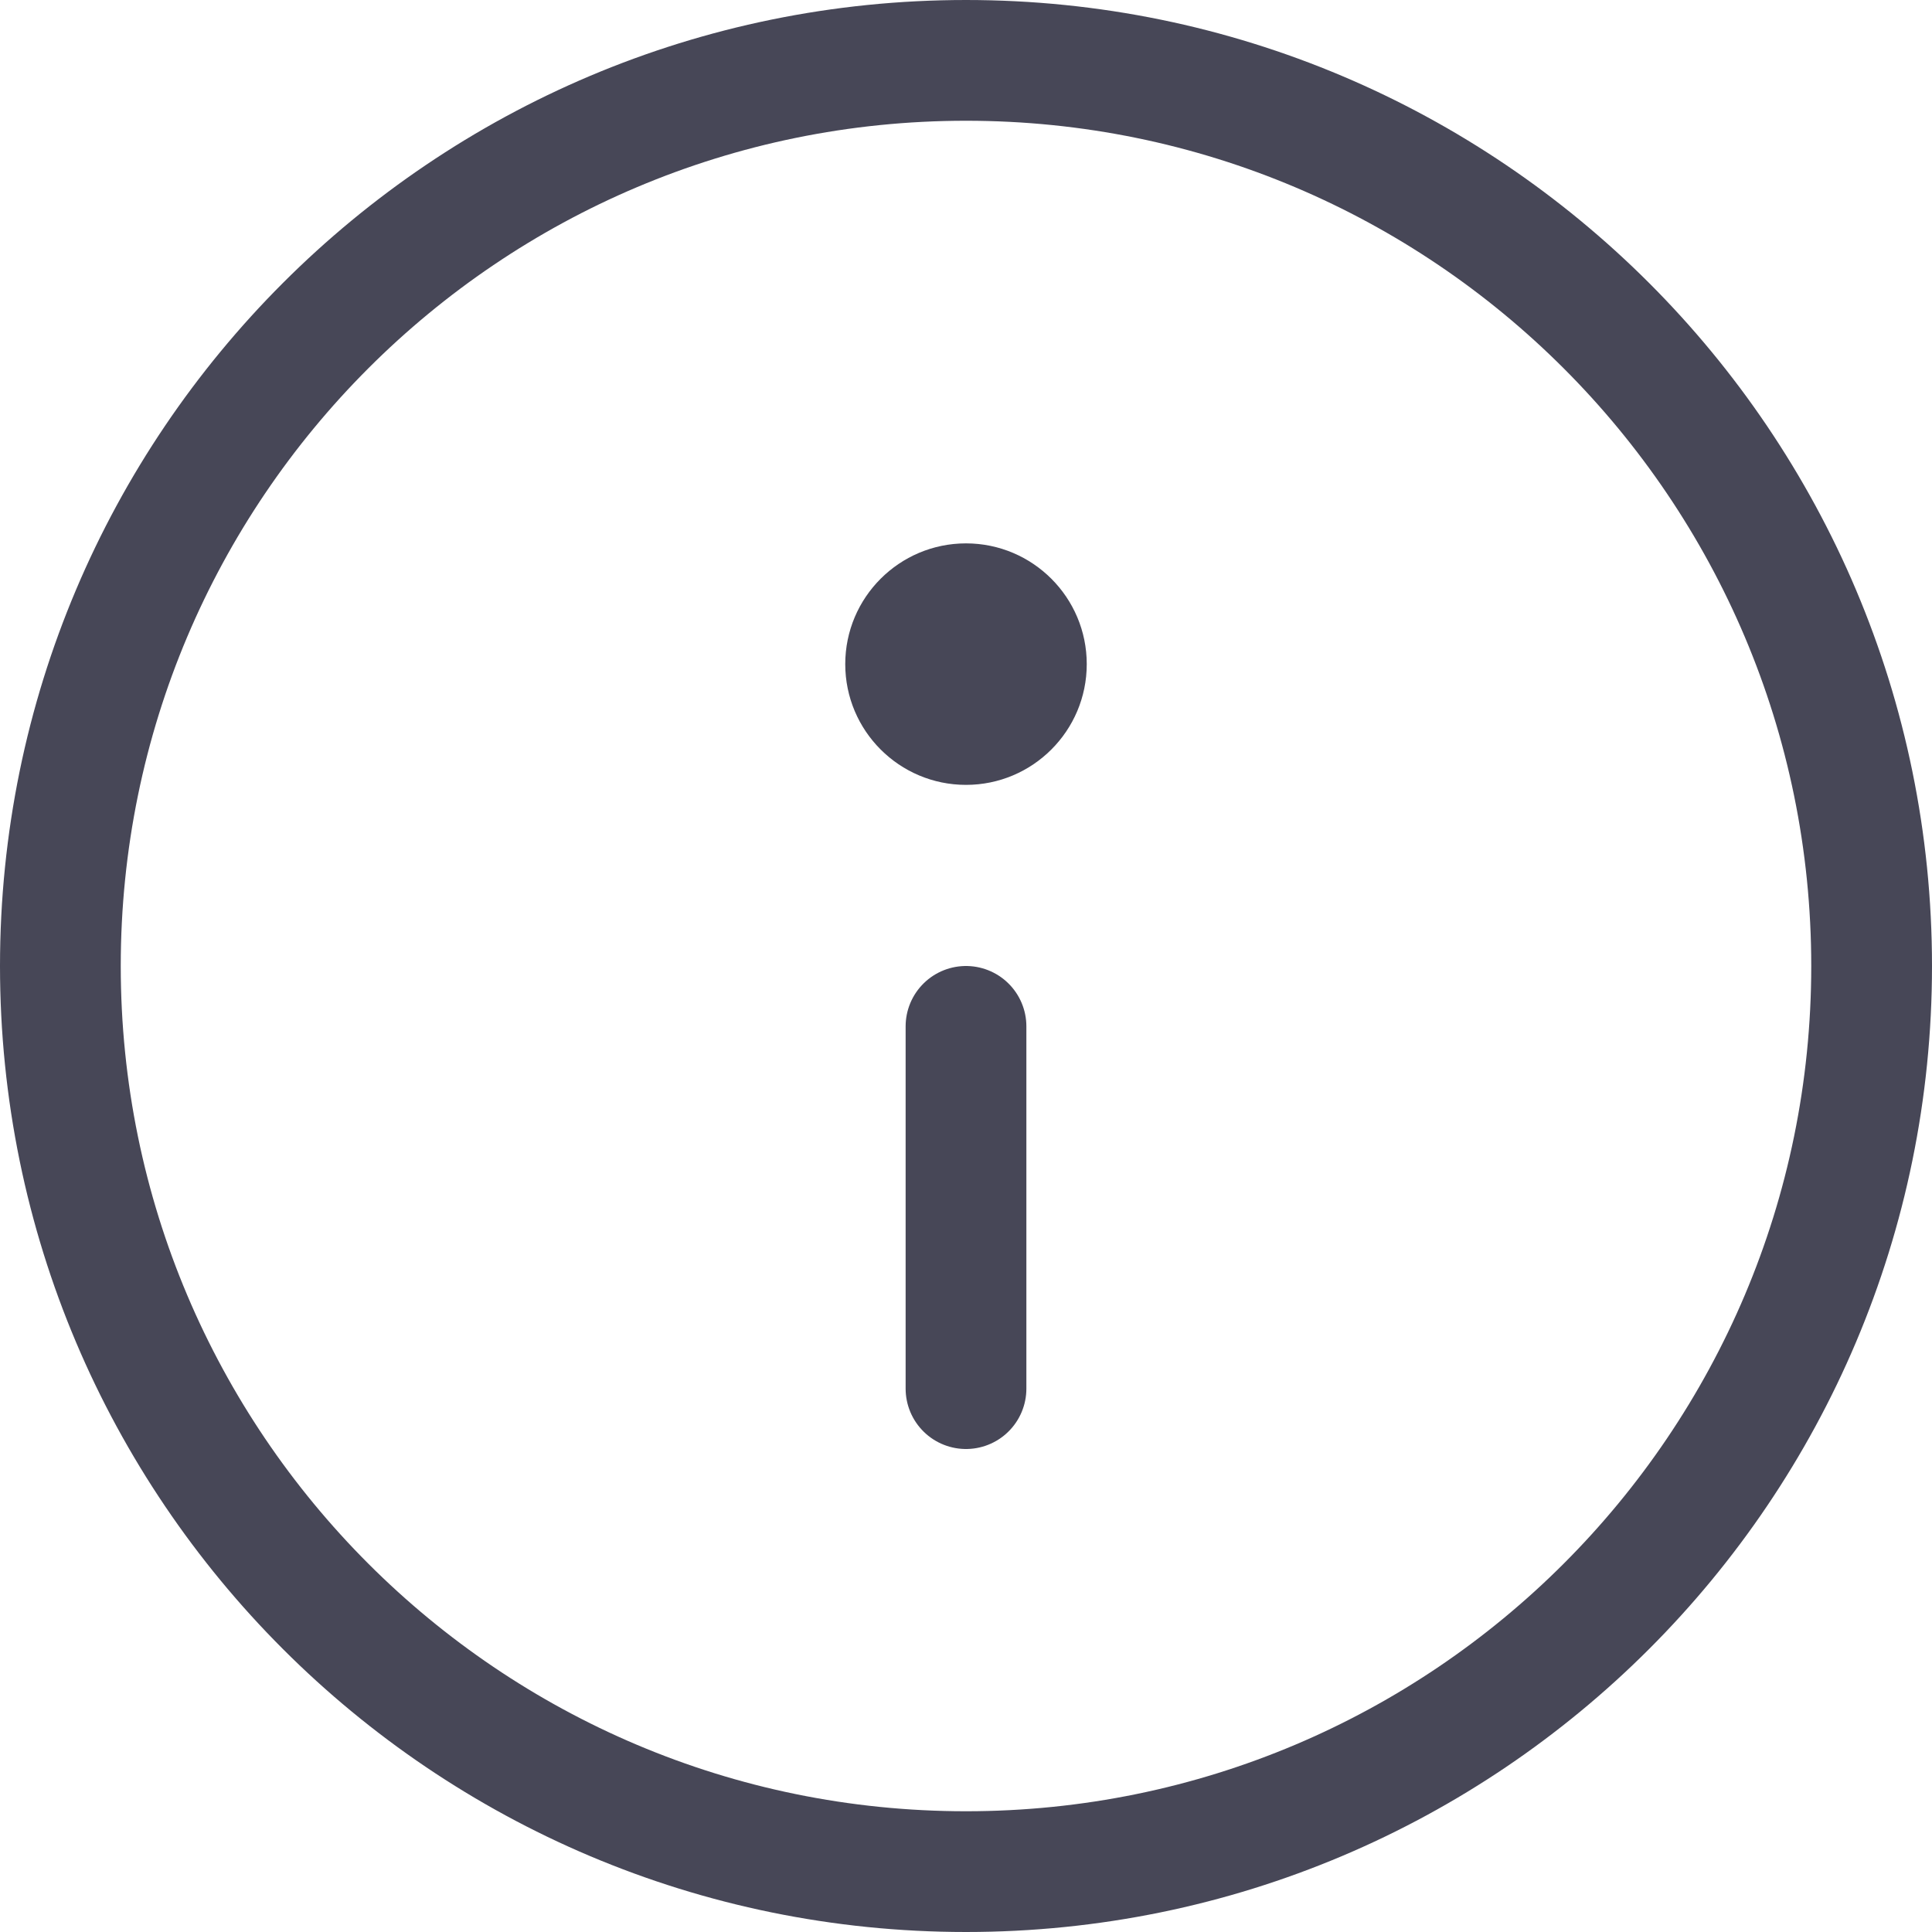 <svg width="16" height="16" viewBox="0 0 16 16" fill="none" xmlns="http://www.w3.org/2000/svg">
<path d="M8 11.5V8.5" stroke="#474757" stroke-linecap="round"/>
<path fill-rule="evenodd" clip-rule="evenodd" d="M8 4.5C7.448 4.5 7 4.948 7 5.5C7 6.052 7.448 6.5 8 6.5C8.552 6.5 9 6.052 9 5.5C9 4.948 8.552 4.5 8 4.5Z" fill="#474757"/>
<path d="M15.5 8C15.5 12.142 12.142 15.5 8 15.5C3.858 15.5 0.5 12.142 0.5 8C0.5 3.858 3.858 0.5 8 0.5C12.142 0.5 15.5 3.858 15.5 8Z" stroke="#474757"/>
</svg>
